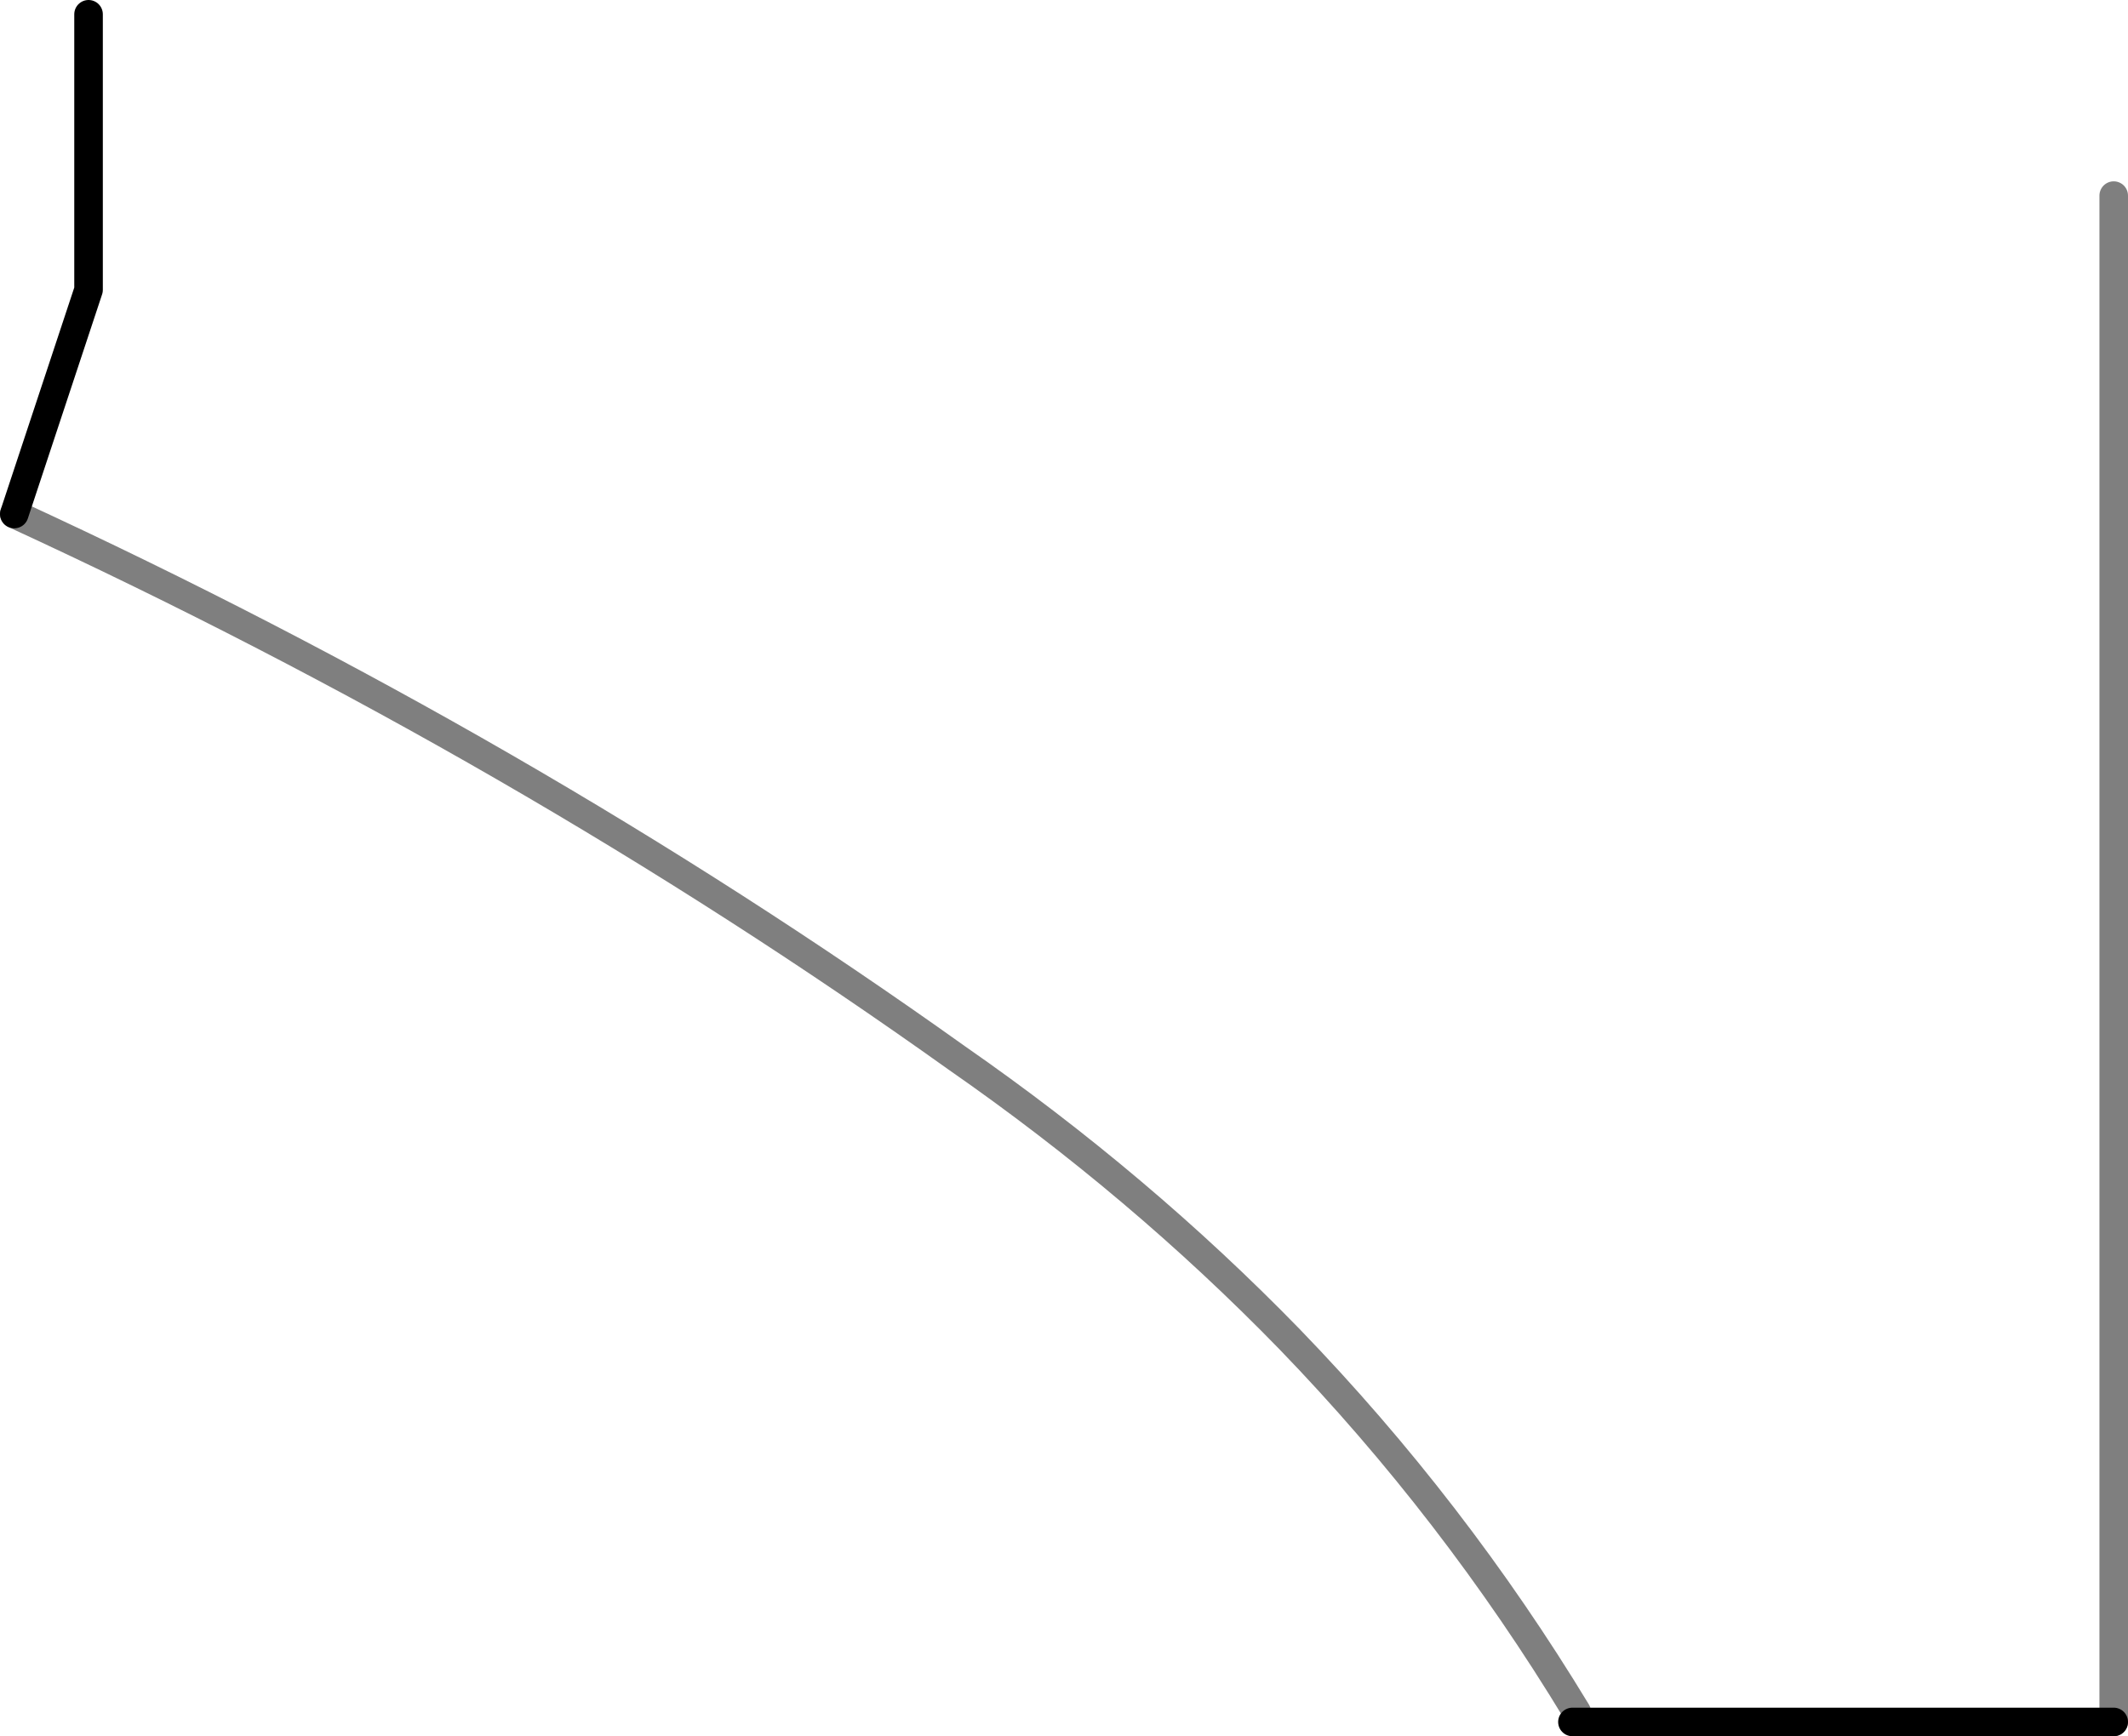<?xml version="1.0" encoding="UTF-8" standalone="no"?>
<svg xmlns:xlink="http://www.w3.org/1999/xlink" height="60.8px" width="74.5px" xmlns="http://www.w3.org/2000/svg">
  <g transform="matrix(1.0, 0.0, 0.0, 1.0, -325.9, -337.8)">
    <path d="M329.0 338.3 L329.0 347.95 326.4 355.8 M380.95 398.1 L399.9 398.1" fill="none" stroke="#000000" stroke-linecap="round" stroke-linejoin="round" stroke-width="1.0"/>
    <path d="M326.4 355.8 Q344.2 364.0 359.4 374.85 365.8 379.3 371.05 384.7 376.8 390.65 381.1 397.75 M399.9 398.1 L399.9 344.65" fill="none" stroke="#000000" stroke-linecap="round" stroke-linejoin="round" stroke-opacity="0.502" stroke-width="1.0"/>
  </g>
</svg>
